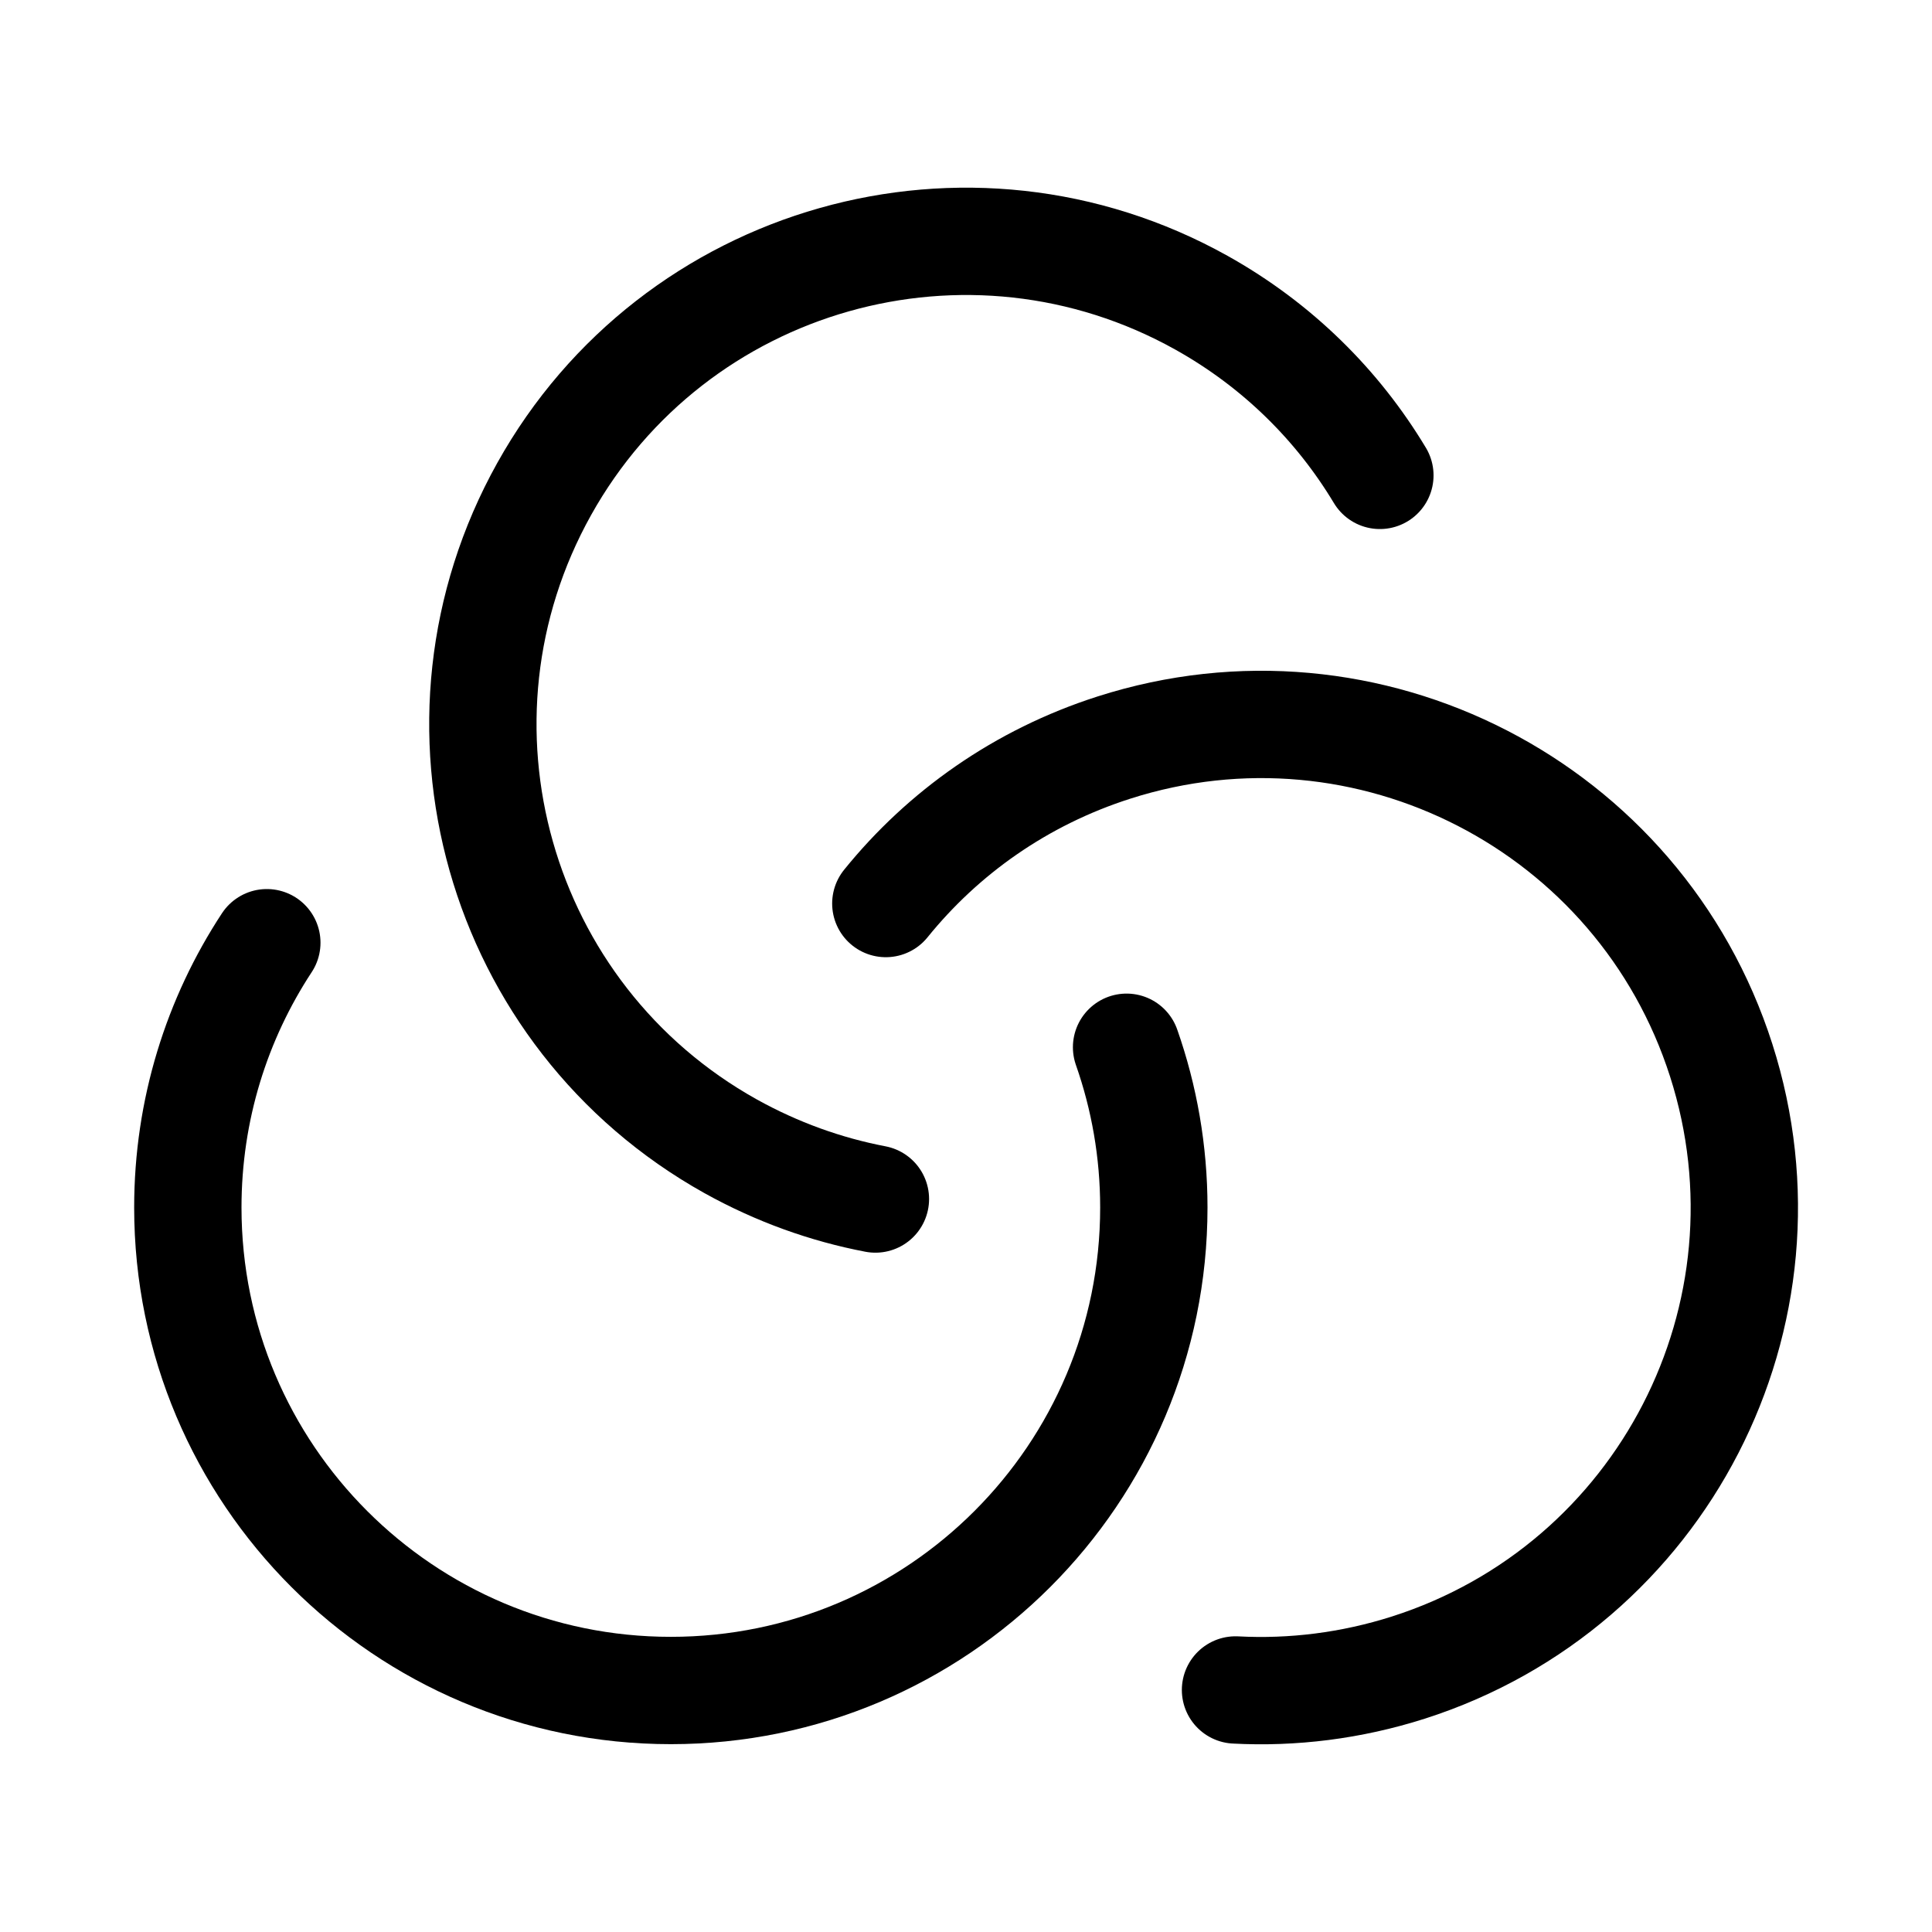 <svg xmlns="http://www.w3.org/2000/svg" viewBox="0 0 18 18"><g fill="currentColor" class="nc-icon-wrapper"><path d="M10.496,9.757c.164,.467,.254,.97,.254,1.493,0,2.485-2.015,4.5-4.5,4.5S1.75,13.735,1.75,11.25c0-.911,.271-1.759,.736-2.467" fill="none" stroke="currentColor" stroke-linecap="round" stroke-linejoin="round" stroke-width="1"></path><path d="M11.511,15.745c.531,.028,1.076-.038,1.612-.209,2.367-.758,3.671-3.291,2.913-5.658s-3.291-3.671-5.658-2.913c-.868,.278-1.592,.794-2.125,1.453" fill="none" stroke="currentColor" stroke-linecap="round" stroke-linejoin="round" stroke-width="1"></path><path d="M8.156,11.171c-.461-.088-.917-.251-1.35-.492-2.17-1.211-2.947-3.952-1.736-6.123s3.952-2.947,6.123-1.736c.711,.397,1.272,.958,1.663,1.609" fill="none" stroke="currentColor" stroke-linecap="round" stroke-linejoin="round" stroke-width="1" data-color="color-2"></path></g></svg>